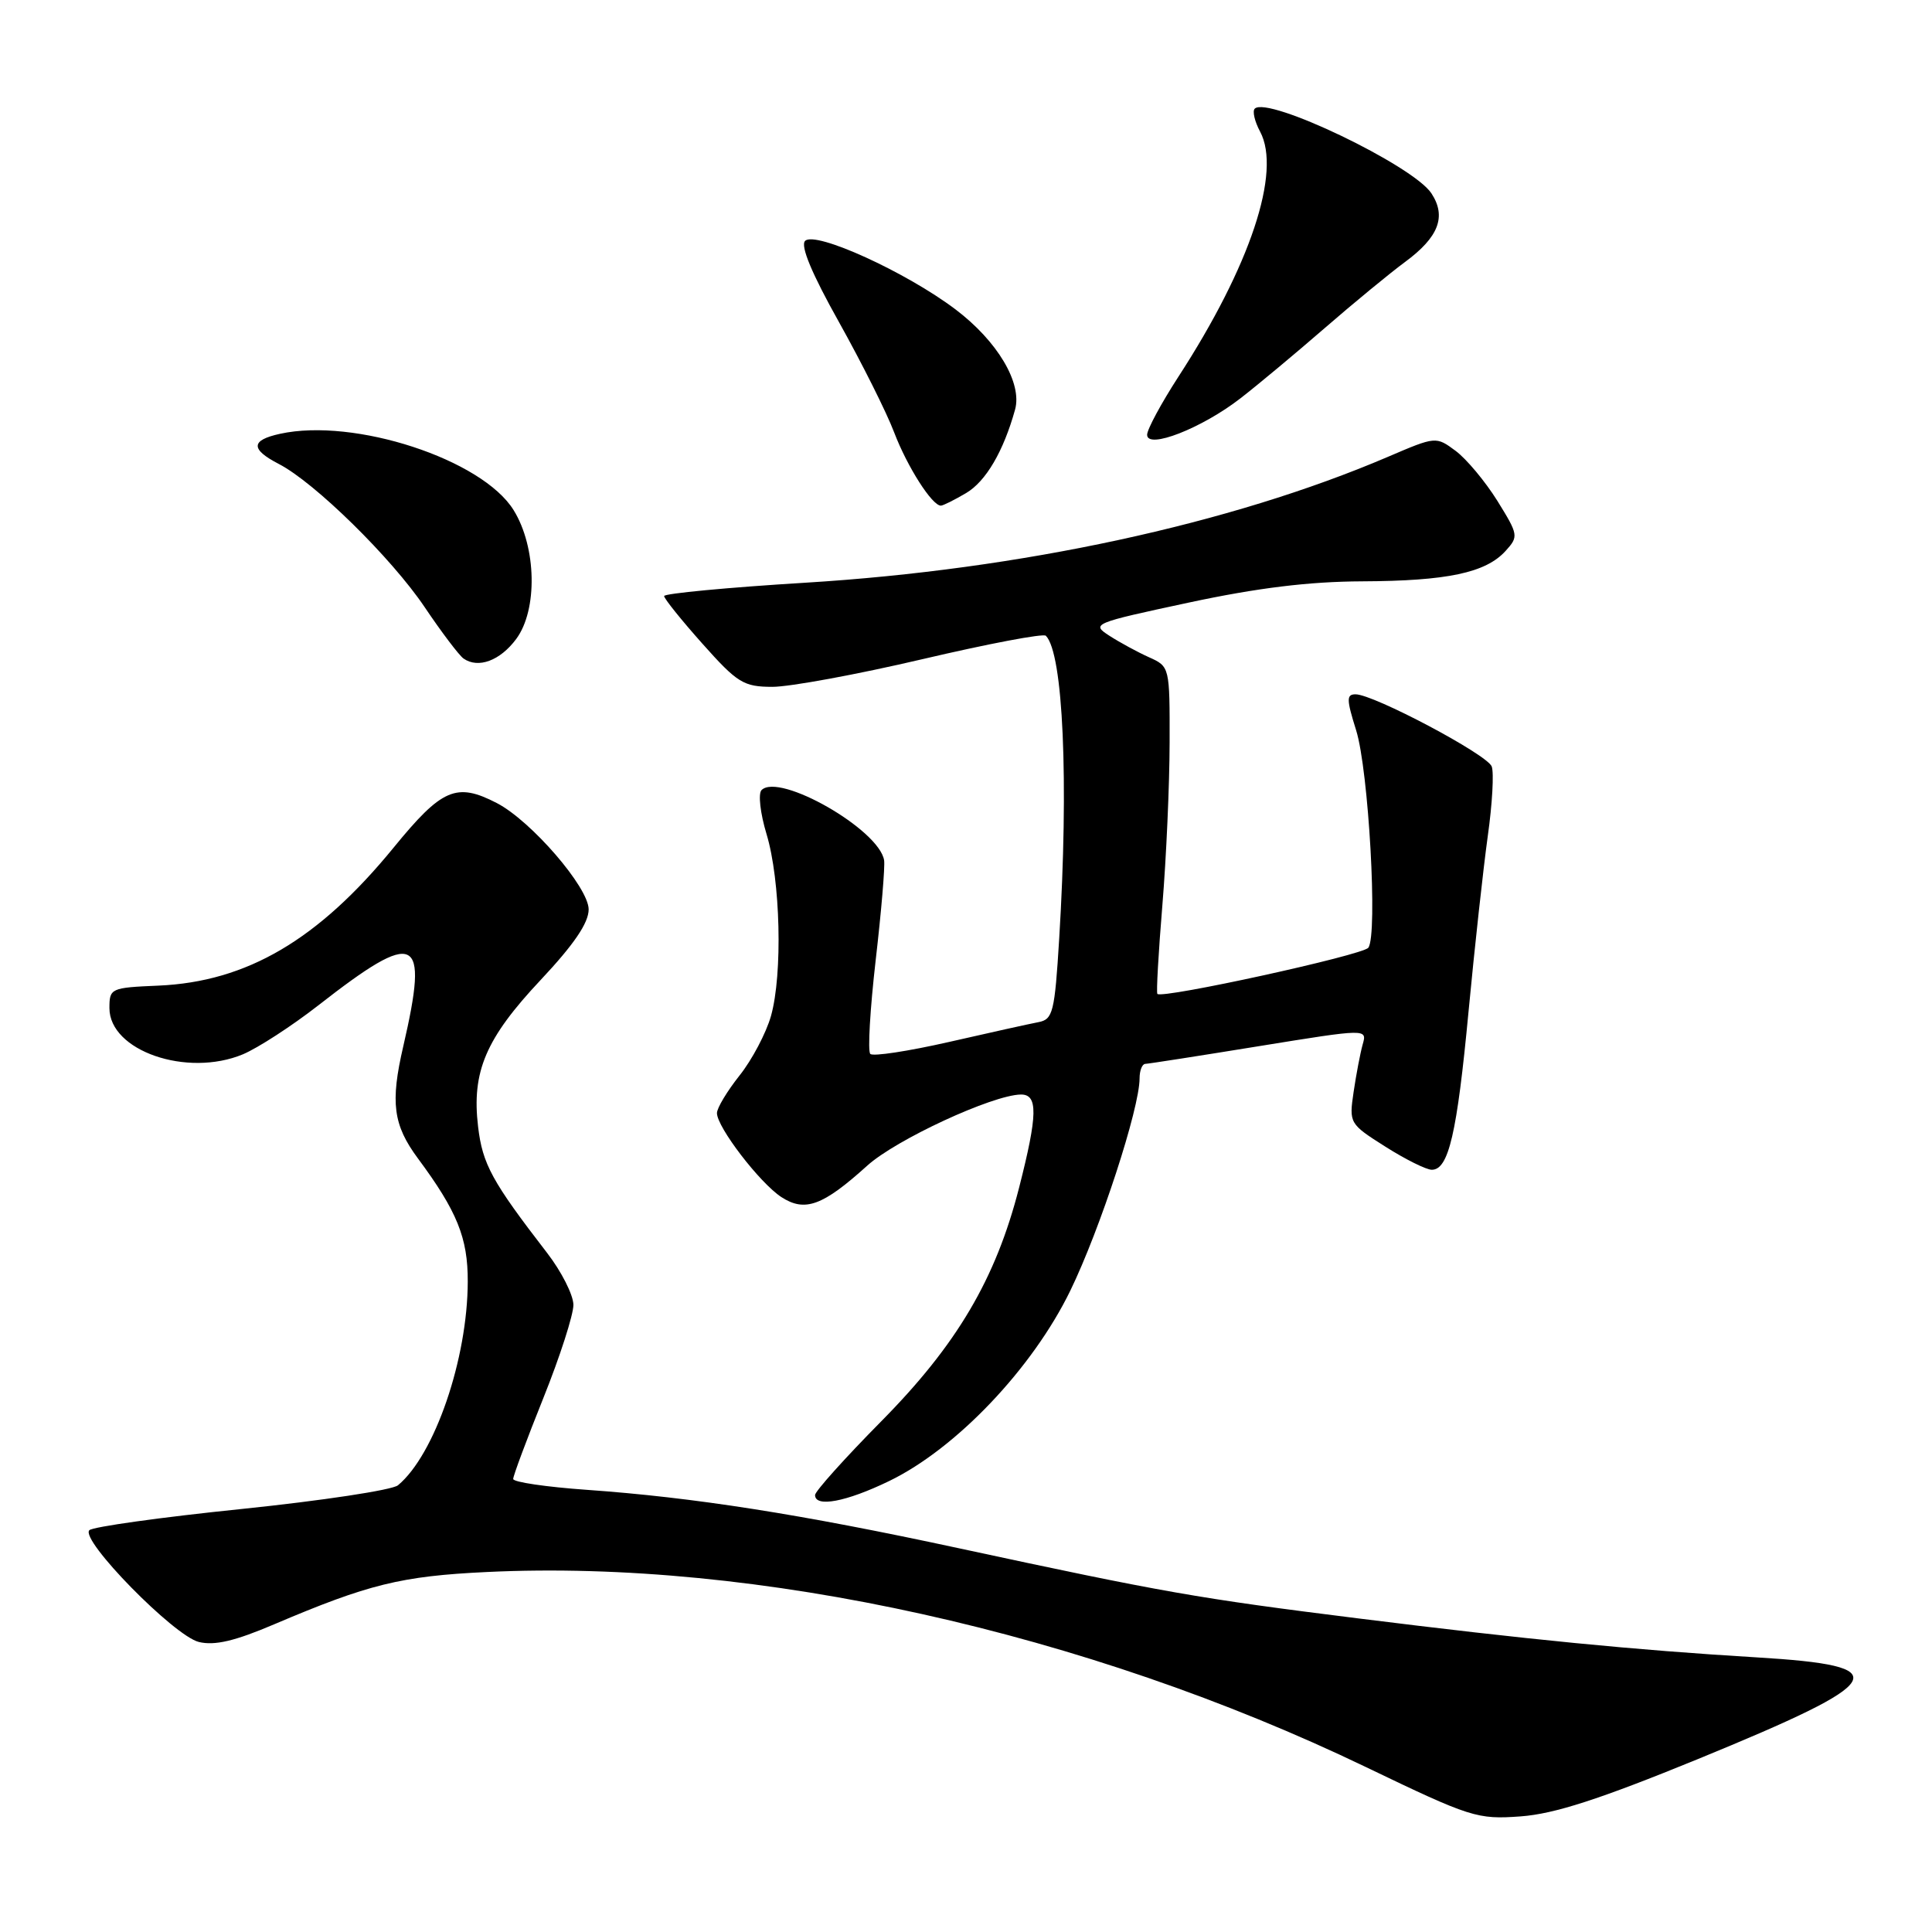 <?xml version="1.0" encoding="UTF-8" standalone="no"?>
<!DOCTYPE svg PUBLIC "-//W3C//DTD SVG 1.1//EN" "http://www.w3.org/Graphics/SVG/1.1/DTD/svg11.dtd" >
<svg xmlns="http://www.w3.org/2000/svg" xmlns:xlink="http://www.w3.org/1999/xlink" version="1.1" viewBox="0 0 256 256">
 <g >
 <path fill="currentColor"
d=" M 224.95 233.10 C 250.35 222.69 251.49 220.73 232.75 219.61 C 216.61 218.64 202.24 217.23 180.00 214.45 C 158.64 211.78 154.31 211.02 127.00 205.14 C 106.03 200.62 91.90 198.41 77.75 197.41 C 72.39 197.03 68.00 196.39 68.00 195.97 C 68.00 195.55 69.80 190.72 72.00 185.24 C 74.20 179.76 75.99 174.20 75.98 172.89 C 75.96 171.57 74.39 168.47 72.48 166.00 C 65.18 156.54 63.94 154.26 63.35 149.30 C 62.48 142.00 64.36 137.60 71.64 129.85 C 76.06 125.14 78.00 122.29 78.00 120.50 C 78.00 117.59 70.37 108.76 65.83 106.41 C 60.47 103.64 58.56 104.47 52.15 112.32 C 42.17 124.53 32.71 130.09 21.00 130.60 C 14.67 130.87 14.50 130.95 14.50 133.58 C 14.50 139.24 24.77 142.79 32.19 139.70 C 34.18 138.86 38.67 135.95 42.16 133.23 C 55.25 123.01 56.87 123.79 53.44 138.62 C 51.70 146.10 52.09 149.06 55.38 153.50 C 60.57 160.50 62.00 164.03 61.98 169.81 C 61.96 180.05 57.60 192.77 52.73 196.81 C 51.97 197.44 42.64 198.85 32.00 199.95 C 21.37 201.04 12.29 202.31 11.84 202.76 C 10.57 204.03 23.06 216.77 26.35 217.57 C 28.44 218.08 31.13 217.45 36.35 215.22 C 48.83 209.91 53.16 208.84 64.50 208.30 C 100.17 206.58 143.84 216.27 181.00 234.15 C 194.91 240.84 195.74 241.10 201.50 240.68 C 205.97 240.35 211.94 238.42 224.95 233.10 Z  M 117.81 196.25 C 126.70 191.95 136.82 181.31 141.83 171.00 C 145.78 162.87 151.00 146.87 151.00 142.89 C 151.00 141.85 151.34 140.99 151.75 140.97 C 152.16 140.96 158.95 139.90 166.83 138.62 C 181.16 136.30 181.16 136.30 180.56 138.40 C 180.24 139.55 179.70 142.39 179.36 144.69 C 178.75 148.83 178.80 148.92 183.57 151.94 C 186.22 153.62 188.99 155.00 189.72 155.00 C 191.95 155.00 193.06 150.22 194.59 134.02 C 195.40 125.48 196.55 115.02 197.14 110.77 C 197.74 106.52 197.97 102.37 197.66 101.56 C 197.05 99.97 182.01 92.00 179.62 92.00 C 178.40 92.00 178.41 92.67 179.69 96.75 C 181.35 102.02 182.58 123.89 181.31 125.58 C 180.57 126.56 154.04 132.37 153.36 131.70 C 153.20 131.54 153.50 126.25 154.02 119.95 C 154.54 113.65 154.97 103.96 154.98 98.41 C 155.00 88.36 154.99 88.32 152.25 87.09 C 150.74 86.41 148.38 85.13 147.00 84.24 C 144.57 82.67 144.80 82.57 157.50 79.85 C 166.64 77.89 173.47 77.06 180.50 77.03 C 191.77 76.98 196.87 75.90 199.50 73.00 C 201.24 71.08 201.20 70.87 198.40 66.35 C 196.80 63.79 194.32 60.82 192.89 59.75 C 190.27 57.81 190.26 57.81 183.89 60.54 C 163.08 69.44 135.21 75.46 106.75 77.21 C 96.44 77.84 88.00 78.64 88.00 78.98 C 88.00 79.32 90.29 82.17 93.08 85.30 C 97.71 90.50 98.53 91.00 102.33 91.01 C 104.62 91.02 113.58 89.37 122.24 87.34 C 130.90 85.31 138.25 83.91 138.58 84.24 C 140.88 86.55 141.63 103.45 140.35 124.36 C 139.75 134.15 139.52 135.07 137.60 135.44 C 136.44 135.66 131.10 136.84 125.73 138.07 C 120.36 139.29 115.67 140.01 115.32 139.65 C 114.96 139.30 115.29 133.72 116.03 127.25 C 116.78 120.79 117.28 114.83 117.15 114.00 C 116.51 109.93 103.26 102.34 100.91 104.69 C 100.44 105.16 100.74 107.78 101.57 110.52 C 103.42 116.63 103.72 129.06 102.16 134.62 C 101.52 136.88 99.65 140.43 98.00 142.50 C 96.35 144.58 95.00 146.82 95.00 147.49 C 95.00 149.35 100.65 156.72 103.52 158.61 C 106.65 160.65 109.01 159.79 114.92 154.45 C 118.74 151.00 131.46 145.11 135.25 145.03 C 137.56 144.99 137.51 147.69 135.03 157.39 C 131.94 169.47 126.79 178.20 116.75 188.35 C 111.94 193.22 108.00 197.61 108.00 198.10 C 108.00 199.78 112.11 199.01 117.81 196.25 Z  M 68.40 84.67 C 71.26 80.82 71.10 72.51 68.06 67.60 C 63.90 60.87 46.94 55.32 37.11 57.48 C 33.22 58.33 33.17 59.52 36.93 61.47 C 41.69 63.92 51.88 73.93 56.27 80.45 C 58.51 83.78 60.83 86.84 61.42 87.26 C 63.37 88.62 66.26 87.55 68.40 84.67 Z  M 128.02 65.33 C 130.63 63.79 132.97 59.80 134.50 54.28 C 135.48 50.76 132.16 45.19 126.60 40.99 C 120.06 36.05 108.03 30.57 106.68 31.92 C 106.03 32.57 107.57 36.26 111.18 42.70 C 114.19 48.09 117.49 54.67 118.49 57.32 C 120.22 61.85 123.50 67.00 124.67 67.00 C 124.96 67.00 126.46 66.25 128.02 65.33 Z  M 164.34 52.80 C 166.63 51.03 171.65 46.84 175.50 43.50 C 179.35 40.16 184.16 36.20 186.18 34.71 C 190.63 31.43 191.69 28.70 189.67 25.62 C 187.25 21.93 167.98 12.69 166.26 14.40 C 165.93 14.73 166.25 16.10 166.97 17.44 C 169.82 22.77 165.67 35.24 156.15 49.91 C 153.87 53.43 152.00 56.90 152.00 57.61 C 152.00 59.58 159.24 56.75 164.34 52.80 Z "/>
</g>
</svg>